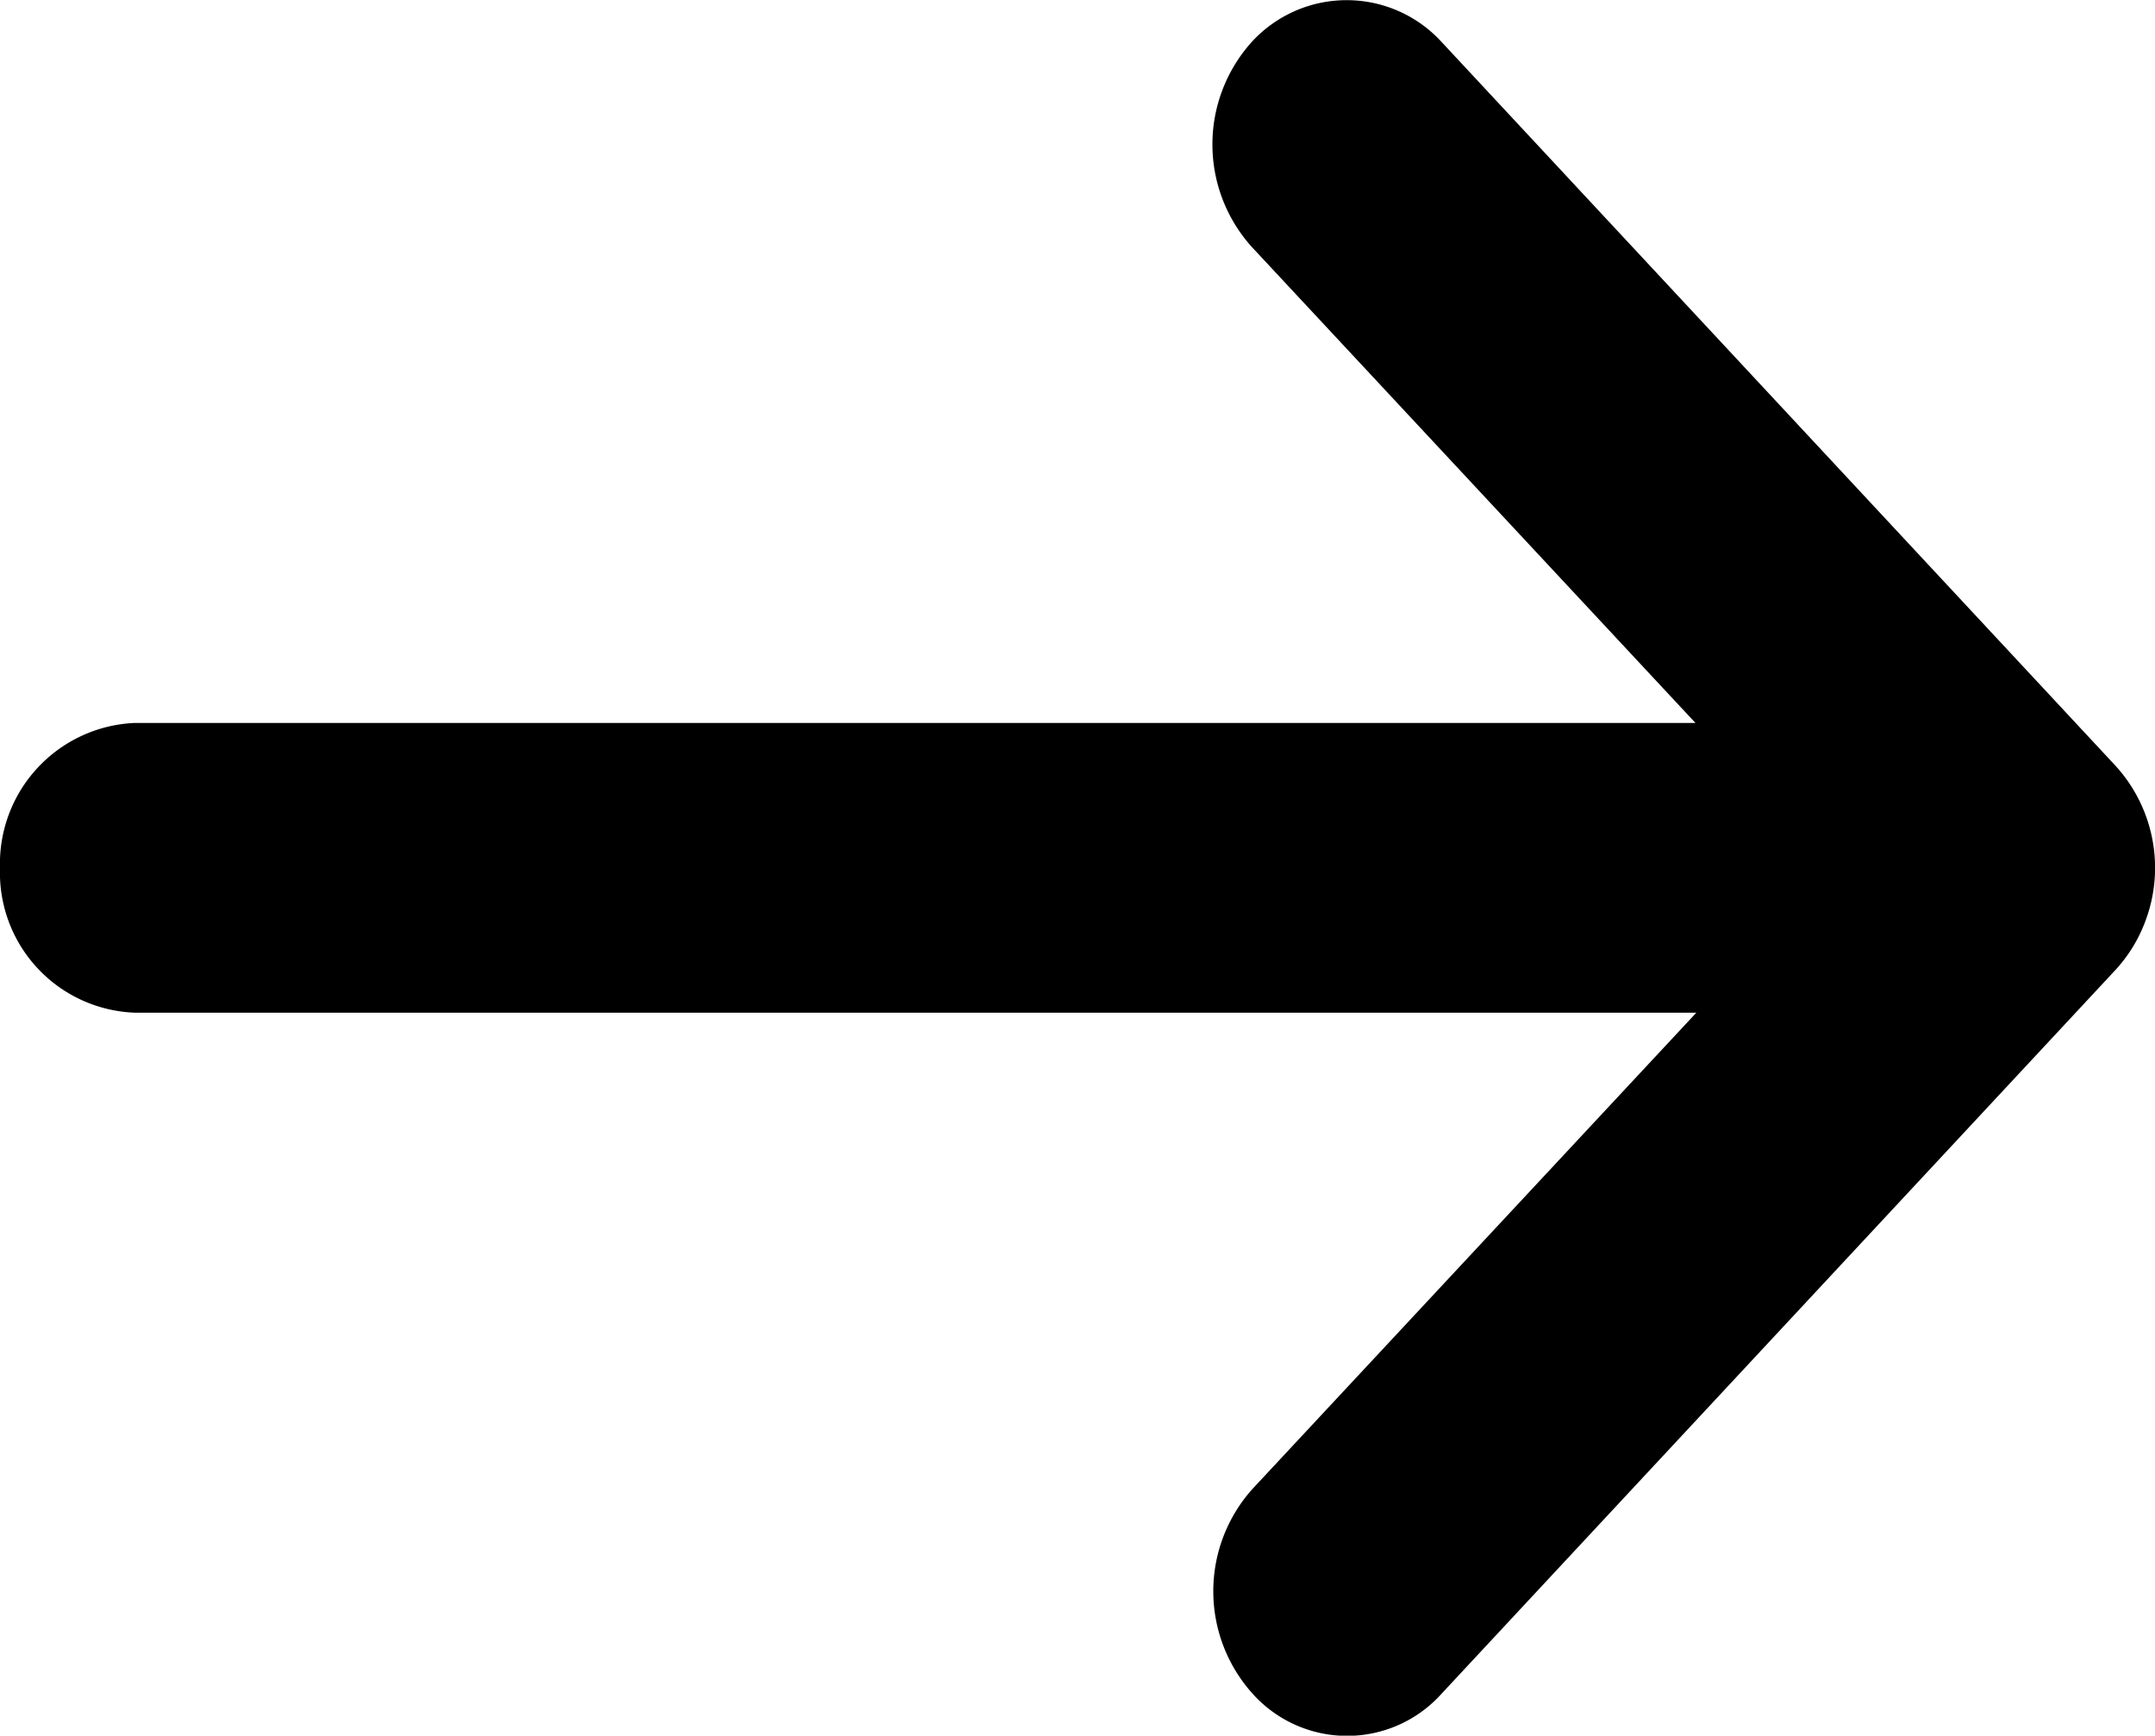 <svg xmlns="http://www.w3.org/2000/svg" viewBox="0 0 24.62 19.83"><defs><style>.cls-1{fill-rule:evenodd;}</style></defs><title>Asset 1</title><g id="Layer_2" data-name="Layer 2"><g id="Layer_1-2" data-name="Layer 1"><path class="cls-1" d="M24.5,10.55a1.69,1.69,0,0,1-.33.53l-7.7,8.27a1.45,1.45,0,0,1-2.16,0h0a1.75,1.75,0,0,1,0-2.34l5.07-5.44H1.54A1.6,1.6,0,0,1,0,9.92,1.61,1.61,0,0,1,1.53,8.26H19.37L14.3,2.82a1.75,1.75,0,0,1,0-2.34,1.47,1.47,0,0,1,2.17,0l7.7,8.27a1.73,1.73,0,0,1,.33,1.8Z"/></g></g></svg>